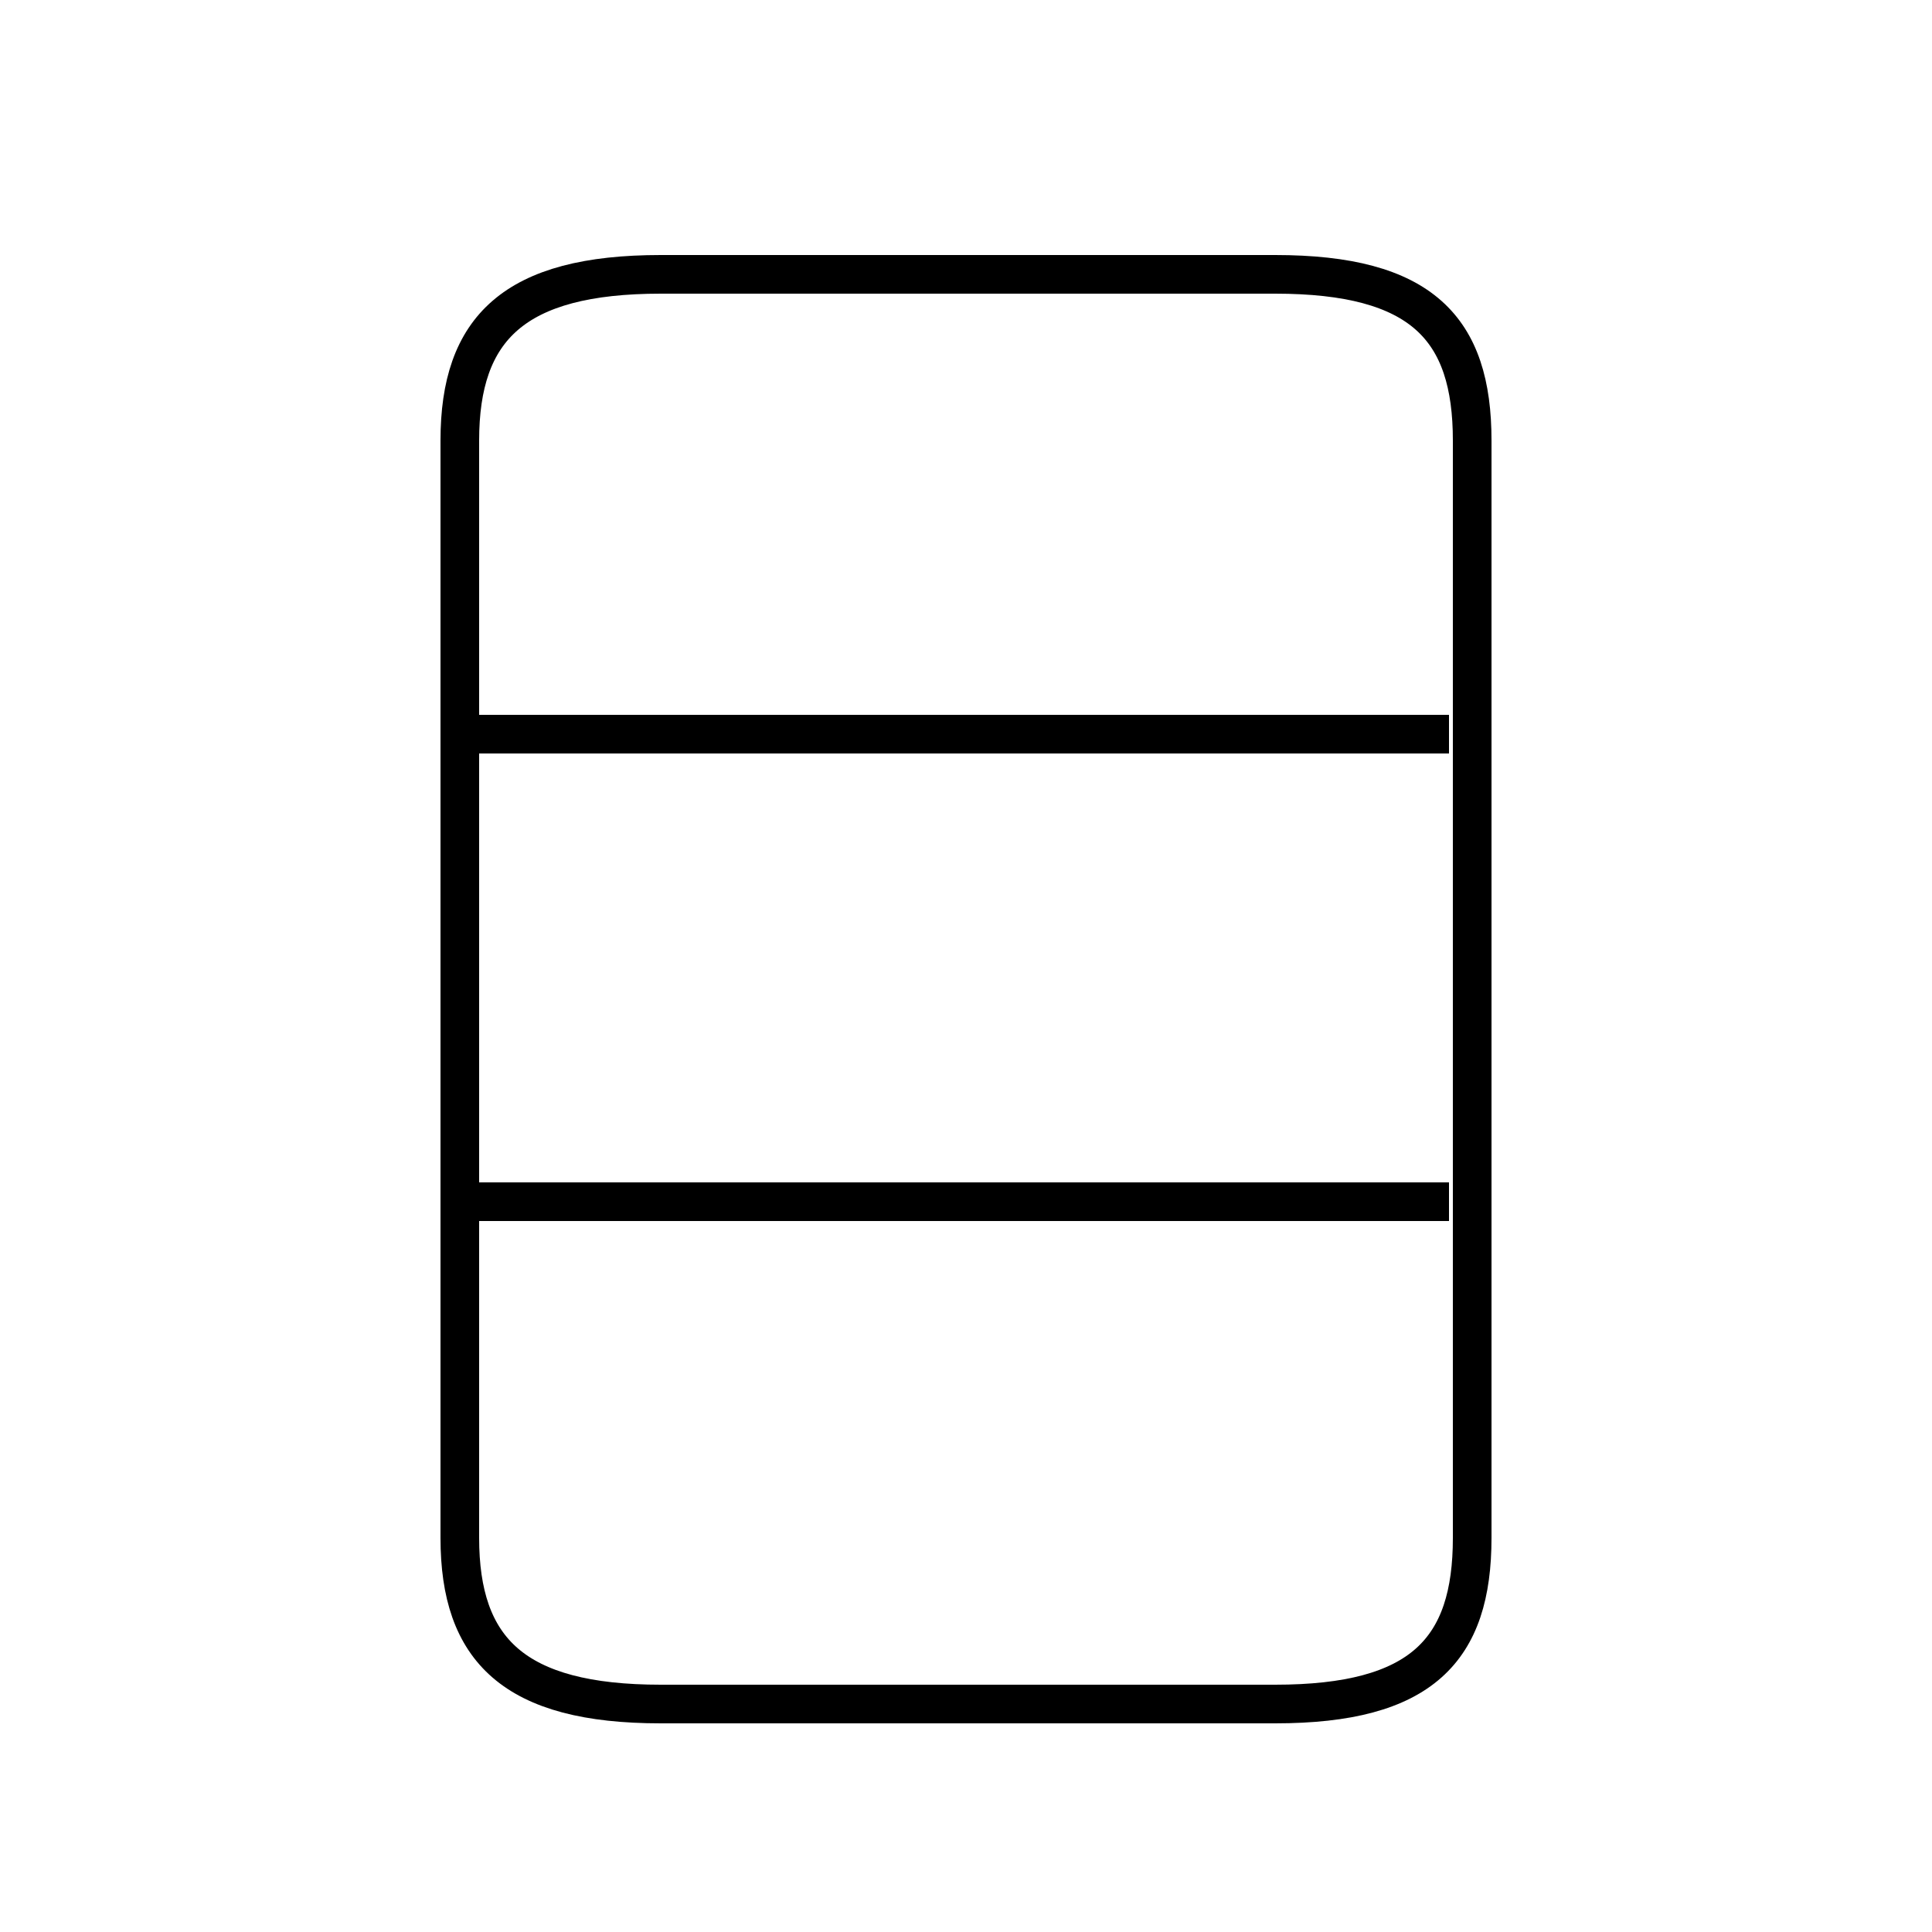 <?xml version='1.0' encoding='utf8'?>
<svg viewBox="0.0 -6.0 50.0 50.0" version="1.1" xmlns="http://www.w3.org/2000/svg">
<rect x="0.0" y="-6.0" width="50.0" height="50.0" fill="#808080" stroke="none"/>
<rect x="-1000" y="-1000" width="2000" height="2000" stroke="white" fill="white"/>
<g style="fill:white;stroke:#000000;  stroke-width:1">
<path d="M 33.0 0.1 L 17.1 0.1 C 13.3 0.1 11.9 -1.3 11.9 -4.2 L 11.9 -32.6 C 11.9 -35.5 13.3 -36.9 17.1 -36.9 L 33.0 -36.9 C 36.8 -36.9 38.1 -35.5 38.1 -32.6 L 38.1 -4.2 C 38.1 -1.3 36.8 0.1 33.0 0.1 Z M 37.5 -12.9 L 12.4 -12.9 M 37.5 -25.0 L 12.4 -25.0" transform="translate(0.0, 38.0)" />
</g>
</svg>